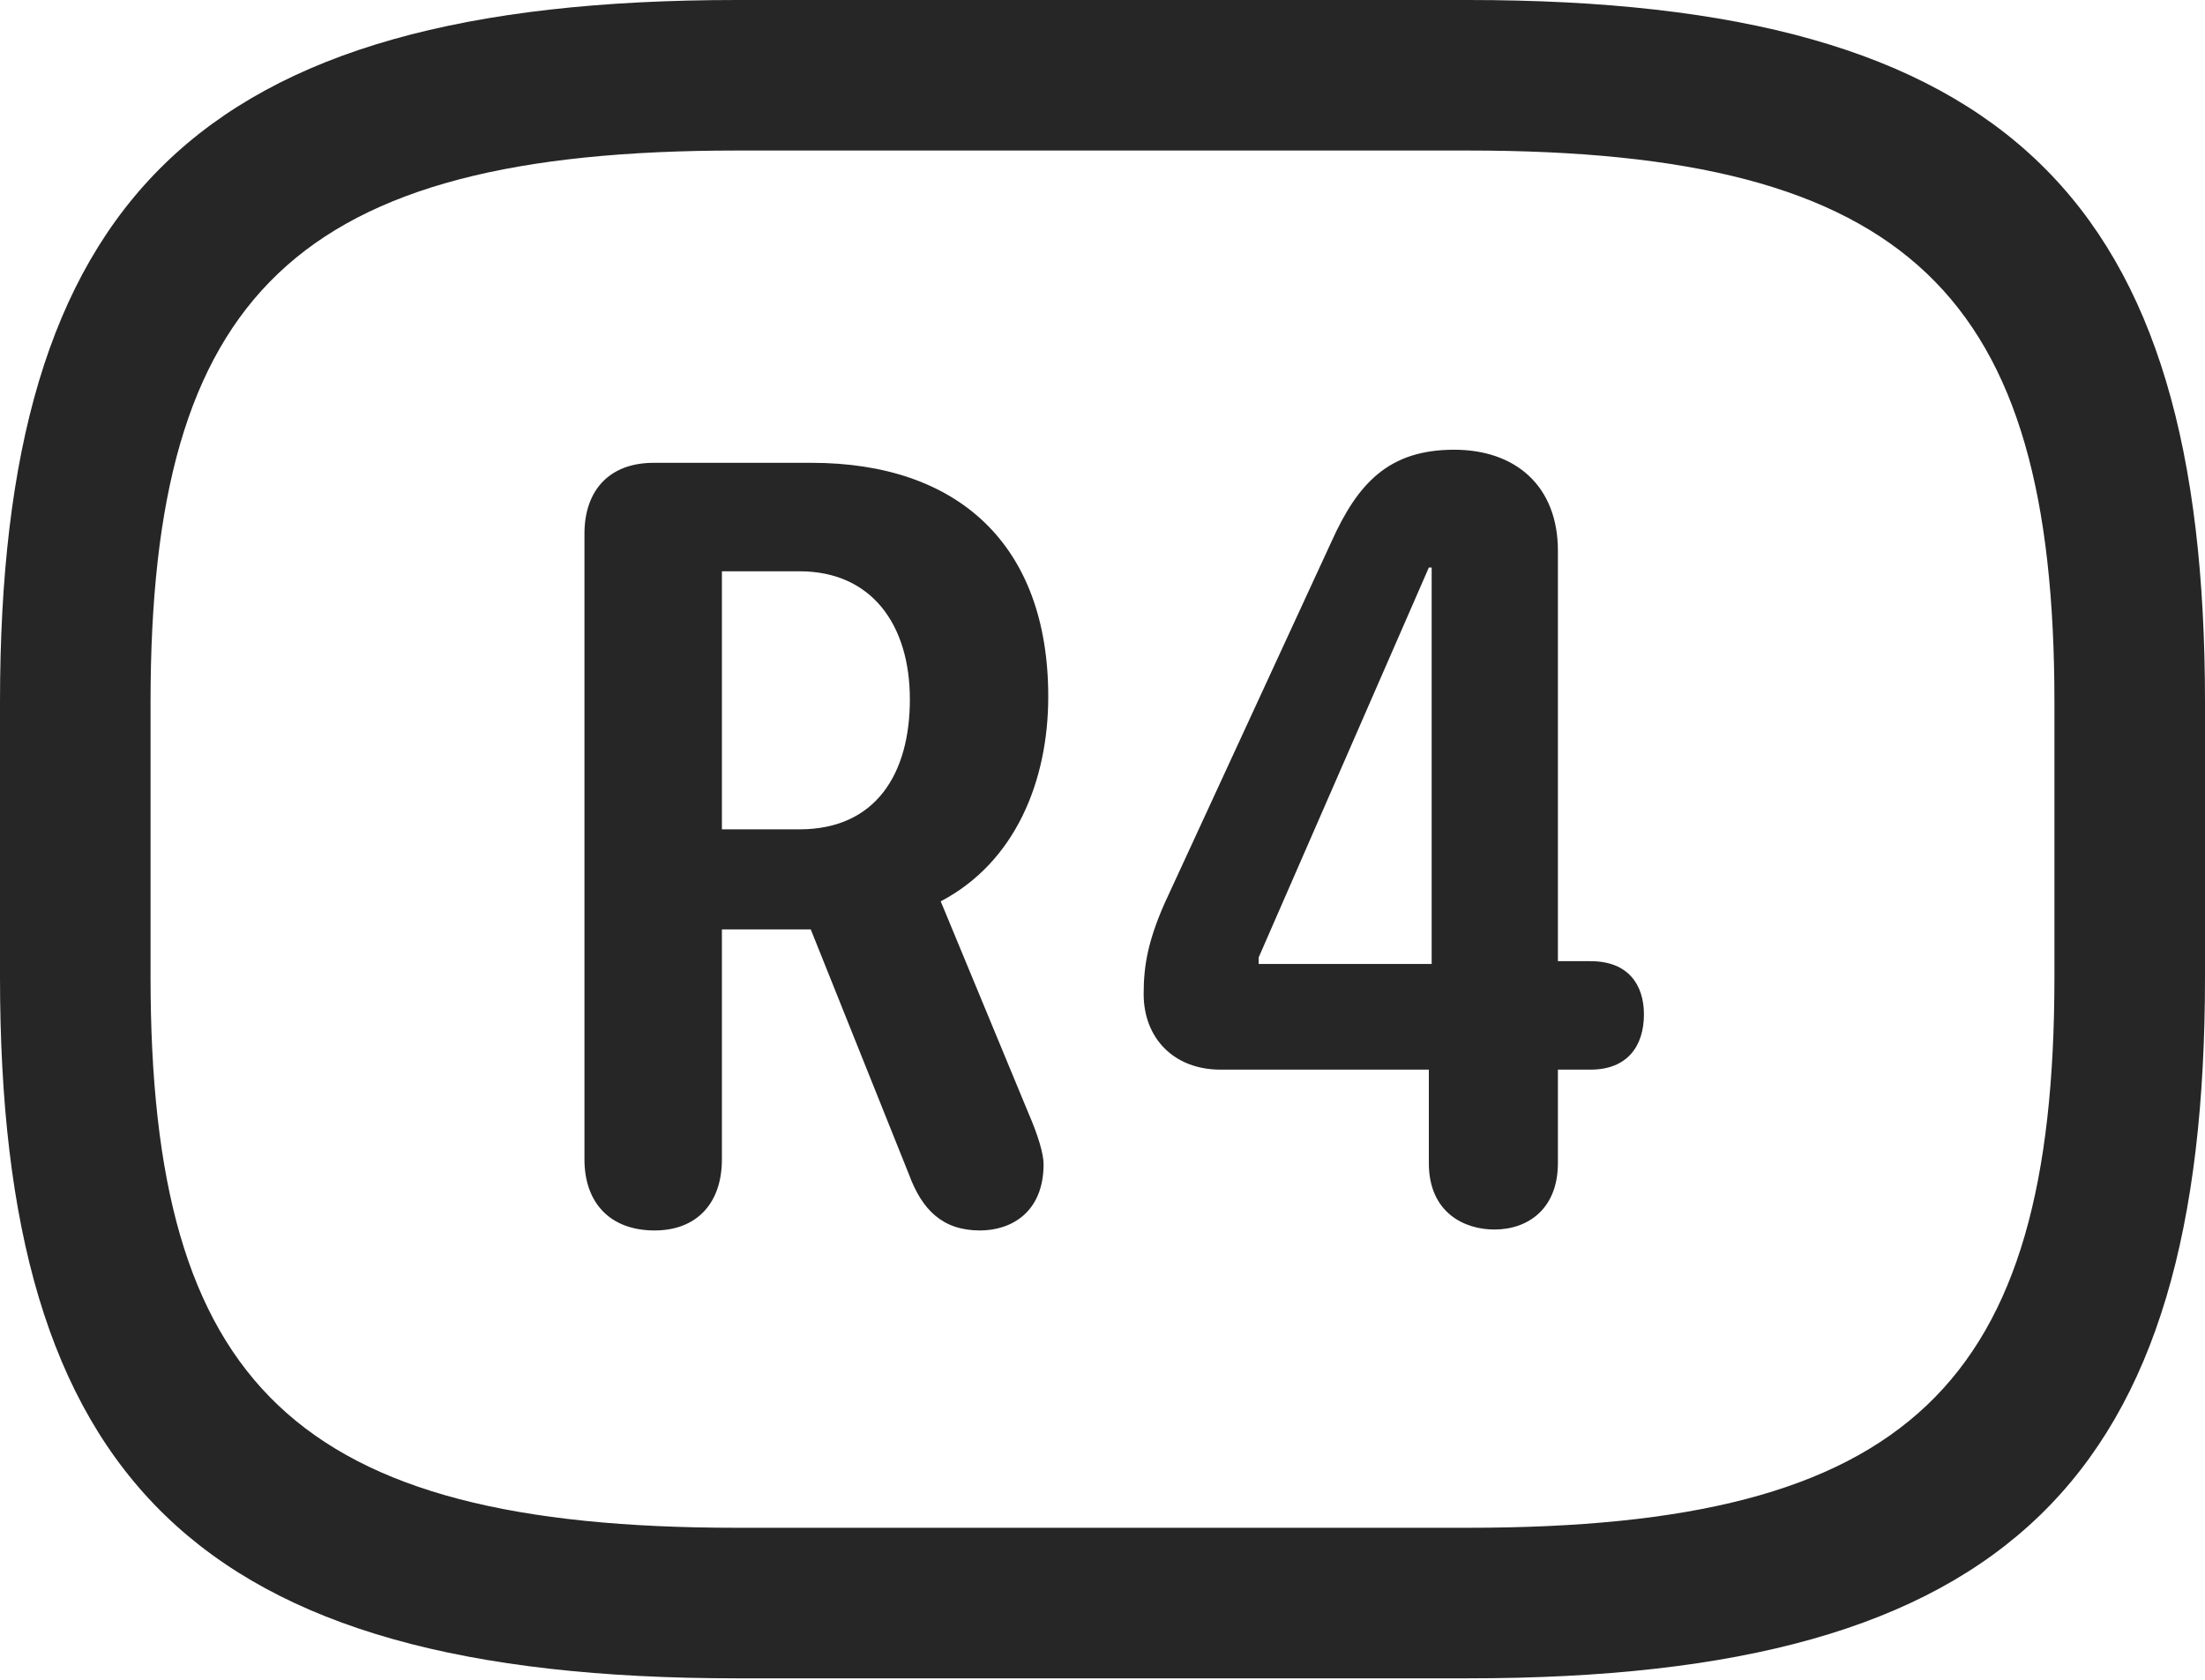 <?xml version="1.0" encoding="UTF-8"?>
<!--Generator: Apple Native CoreSVG 232.5-->
<!DOCTYPE svg
PUBLIC "-//W3C//DTD SVG 1.1//EN"
       "http://www.w3.org/Graphics/SVG/1.1/DTD/svg11.dtd">
<svg version="1.1" xmlns="http://www.w3.org/2000/svg" xmlns:xlink="http://www.w3.org/1999/xlink" width="115.137" height="87.744">
 <g>
  <rect height="87.744" opacity="0" width="115.137" x="0" y="0"/>
  <path d="M38.477 87.647L76.66 87.647C104.98 87.647 115.137 77.148 115.137 51.025L115.137 36.67C115.137 10.547 104.98 0 76.66 0L38.477 0C10.156 0 0 10.547 0 36.67L0 51.025C0 77.148 10.156 87.647 38.477 87.647ZM38.477 79.785C15.43 79.785 7.861 72.314 7.861 51.025L7.861 36.67C7.861 15.381 15.43 7.861 38.477 7.861L76.66 7.861C99.707 7.861 107.275 15.381 107.275 36.67L107.275 51.025C107.275 72.314 99.707 79.785 76.66 79.785Z" fill="#000000" fill-opacity="0.85"/>
  <path d="M34.18 64.258C36.377 64.258 37.695 62.842 37.695 60.547L37.695 48.535L42.334 48.535L47.461 61.328C48.145 63.184 49.219 64.258 51.172 64.258C52.783 64.258 54.492 63.33 54.492 60.791C54.492 60.254 54.199 59.277 53.711 58.154L49.121 47.07C53.027 45.02 54.736 40.772 54.736 36.377C54.736 28.418 50 24.17 42.383 24.17L34.131 24.17C31.836 24.17 30.518 25.586 30.518 27.881L30.518 60.547C30.518 62.793 31.836 64.258 34.18 64.258ZM37.695 43.31L37.695 29.834L41.748 29.834C45.508 29.834 47.51 32.617 47.51 36.523C47.51 40.381 45.752 43.31 41.748 43.31ZM78.027 64.209C79.834 64.209 81.348 63.086 81.348 60.742L81.348 55.859L83.057 55.859C84.961 55.859 85.84 54.639 85.84 52.978C85.84 51.416 85.01 50.195 83.057 50.195L81.348 50.195L81.348 28.76C81.348 25.391 79.15 23.486 75.928 23.486C72.51 23.486 70.898 25.244 69.531 28.271L60.791 47.217C59.961 49.121 59.717 50.391 59.717 51.904C59.717 54.248 61.328 55.859 63.721 55.859L74.609 55.859L74.609 60.742C74.609 63.33 76.465 64.209 78.027 64.209ZM74.756 50.342L65.723 50.342L65.723 50L74.609 29.639L74.756 29.639Z" fill="#000000" fill-opacity="0.85"/>
 </g>
</svg>
